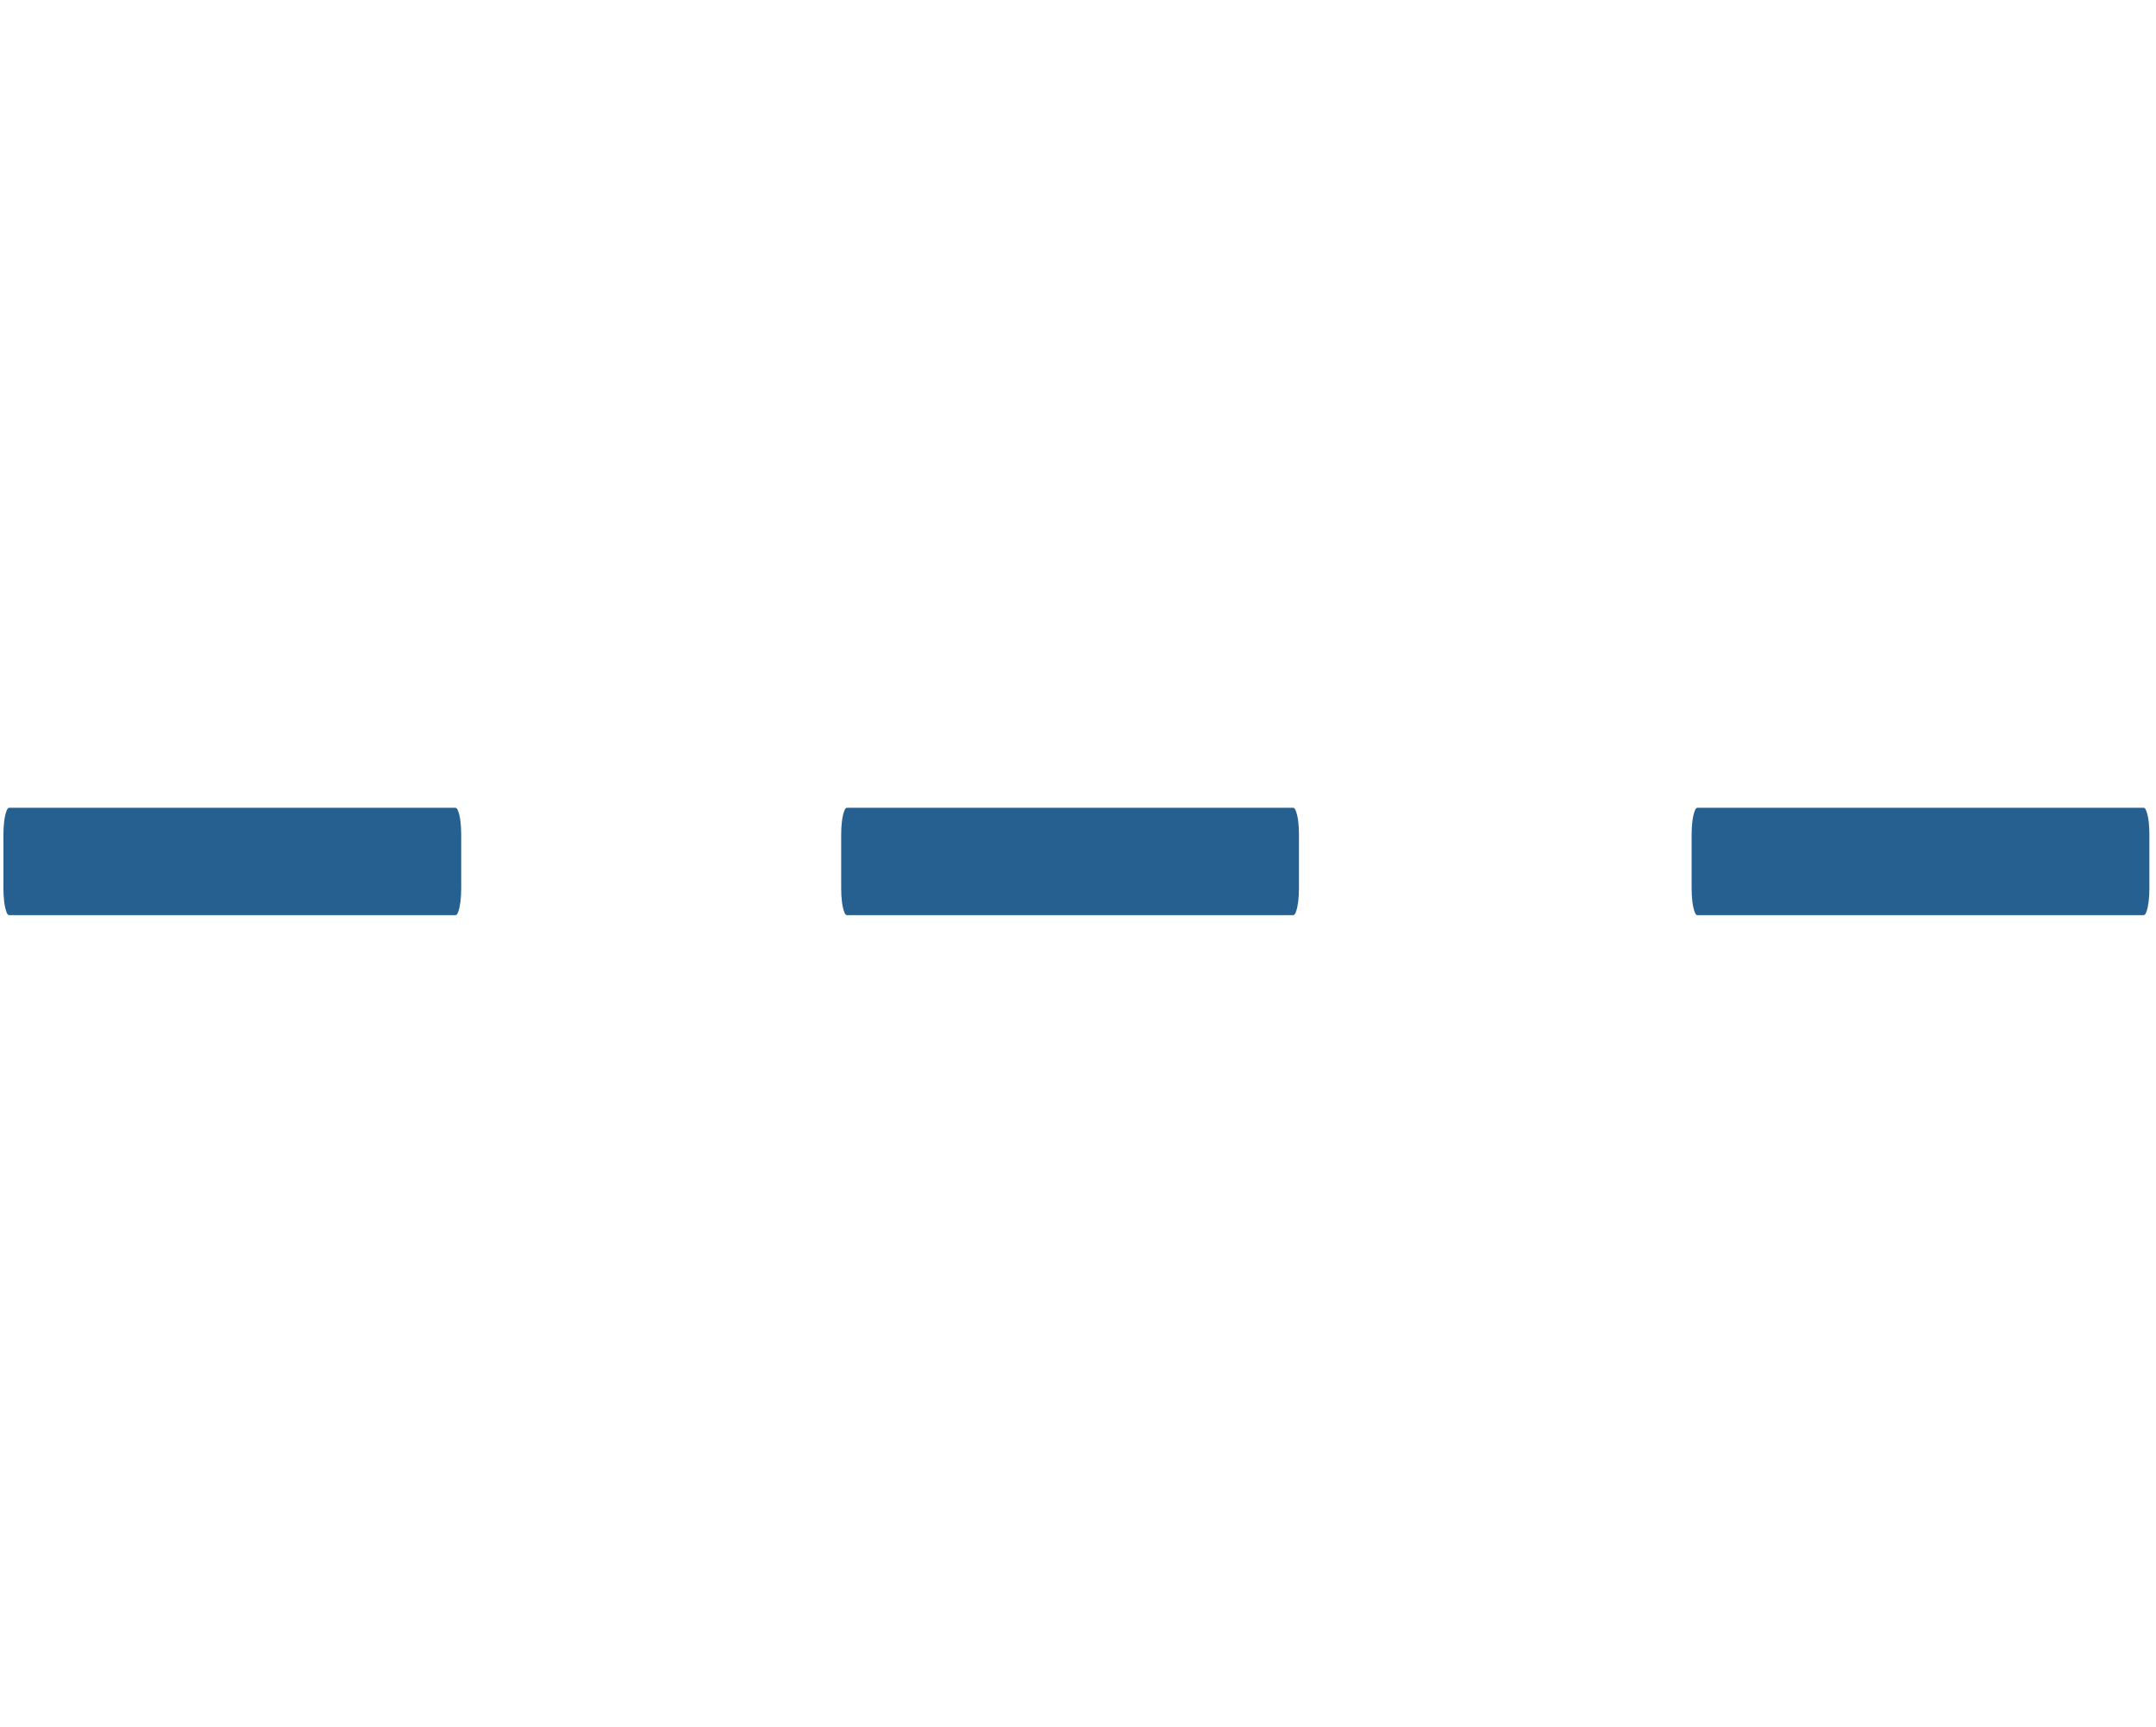 <?xml version="1.0" encoding="UTF-8"?>
<!DOCTYPE svg PUBLIC "-//W3C//DTD SVG 1.1//EN" "http://www.w3.org/Graphics/SVG/1.1/DTD/svg11.dtd">
<svg version="1.2" width="169.88mm" height="136.01mm" viewBox="-1 0 16988 13601" preserveAspectRatio="xMidYMid" fill-rule="evenodd" stroke-width="28.222" stroke-linejoin="round" xmlns="http://www.w3.org/2000/svg" xmlns:ooo="http://xml.openoffice.org/svg/export" xmlns:xlink="http://www.w3.org/1999/xlink" xmlns:presentation="http://sun.com/xmlns/staroffice/presentation" xmlns:smil="http://www.w3.org/2001/SMIL20/" xmlns:anim="urn:oasis:names:tc:opendocument:xmlns:animation:1.0" xml:space="preserve">
 <defs class="EmbeddedBulletChars">
  <g id="bullet-char-template-57356" transform="scale(0,-0)">
   <path d="M 580,1141 L 1163,571 580,0 -4,571 580,1141 Z"/>
  </g>
  <g id="bullet-char-template-57354" transform="scale(0,-0)">
   <path d="M 8,1128 L 1137,1128 1137,0 8,0 8,1128 Z"/>
  </g>
  <g id="bullet-char-template-10146" transform="scale(0,-0)">
   <path d="M 174,0 L 602,739 174,1481 1456,739 174,0 Z M 1358,739 L 309,1346 659,739 1358,739 Z"/>
  </g>
  <g id="bullet-char-template-10132" transform="scale(0,-0)">
   <path d="M 2015,739 L 1276,0 717,0 1260,543 174,543 174,936 1260,936 717,1481 1274,1481 2015,739 Z"/>
  </g>
  <g id="bullet-char-template-10007" transform="scale(0,-0)">
   <path d="M 0,-2 C -7,14 -16,27 -25,37 L 356,567 C 262,823 215,952 215,954 215,979 228,992 255,992 264,992 276,990 289,987 310,991 331,999 354,1012 L 381,999 492,748 772,1049 836,1024 860,1049 C 881,1039 901,1025 922,1006 886,937 835,863 770,784 769,783 710,716 594,584 L 774,223 C 774,196 753,168 711,139 L 727,119 C 717,90 699,76 672,76 641,76 570,178 457,381 L 164,-76 C 142,-110 111,-127 72,-127 30,-127 9,-110 8,-76 1,-67 -2,-52 -2,-32 -2,-23 -1,-13 0,-2 Z"/>
  </g>
  <g id="bullet-char-template-10004" transform="scale(0,-0)">
   <path d="M 285,-33 C 182,-33 111,30 74,156 52,228 41,333 41,471 41,549 55,616 82,672 116,743 169,778 240,778 293,778 328,747 346,684 L 369,508 C 377,444 397,411 428,410 L 1163,1116 C 1174,1127 1196,1133 1229,1133 1271,1133 1292,1118 1292,1087 L 1292,965 C 1292,929 1282,901 1262,881 L 442,47 C 390,-6 338,-33 285,-33 Z"/>
  </g>
  <g id="bullet-char-template-9679" transform="scale(0,-0)">
   <path d="M 813,0 C 632,0 489,54 383,161 276,268 223,411 223,592 223,773 276,916 383,1023 489,1130 632,1184 813,1184 992,1184 1136,1130 1245,1023 1353,916 1407,772 1407,592 1407,412 1353,268 1245,161 1136,54 992,0 813,0 Z"/>
  </g>
  <g id="bullet-char-template-8226" transform="scale(0,-0)">
   <path d="M 346,457 C 273,457 209,483 155,535 101,586 74,649 74,723 74,796 101,859 155,911 209,963 273,989 346,989 419,989 480,963 531,910 582,859 608,796 608,723 608,648 583,586 532,535 482,483 420,457 346,457 Z"/>
  </g>
  <g id="bullet-char-template-8211" transform="scale(0,-0)">
   <path d="M -4,459 L 1135,459 1135,606 -4,606 -4,459 Z"/>
  </g>
  <g id="bullet-char-template-61548" transform="scale(0,-0)">
   <path d="M 173,740 C 173,903 231,1043 346,1159 462,1274 601,1332 765,1332 928,1332 1067,1274 1183,1159 1299,1043 1357,903 1357,740 1357,577 1299,437 1183,322 1067,206 928,148 765,148 601,148 462,206 346,322 231,437 173,577 173,740 Z"/>
  </g>
 </defs>
 <g class="Page">
  <g class="Group">
   <g class="com.sun.star.drawing.ClosedBezierShape">
    <g id="id3">
     <rect class="BoundingBox" stroke="none" fill="none" x="26" y="6363" width="3608" height="847"/>
     <path fill="rgb(37,96,144)" stroke="none" d="M 3633,6575 L 3633,6997 3633,6997 C 3633,7035 3631,7071 3627,7103 3623,7135 3617,7162 3610,7181 3604,7200 3596,7209 3588,7209 L 71,7209 71,7209 C 63,7209 55,7200 49,7181 42,7162 36,7135 32,7103 28,7071 26,7035 26,6997 L 26,6575 26,6575 C 26,6538 28,6501 32,6469 36,6437 42,6411 49,6392 55,6373 63,6363 71,6363 L 3588,6363 3588,6363 C 3596,6363 3604,6373 3610,6392 3617,6411 3623,6437 3627,6469 3631,6501 3633,6538 3633,6575 Z"/>
    </g>
   </g>
   <g class="com.sun.star.drawing.ClosedBezierShape">
    <g id="id4">
     <rect class="BoundingBox" stroke="none" fill="none" x="6627" y="6363" width="3609" height="847"/>
     <path fill="rgb(37,96,144)" stroke="none" d="M 10234,6575 L 10234,6997 10234,6997 C 10234,7035 10232,7071 10228,7103 10224,7135 10218,7162 10211,7181 10205,7200 10197,7209 10189,7209 L 6672,7209 6672,7209 C 6664,7209 6656,7200 6650,7181 6643,7162 6637,7135 6633,7103 6629,7071 6627,7035 6627,6997 L 6627,6575 6627,6575 C 6627,6538 6629,6501 6633,6469 6637,6437 6643,6411 6650,6392 6656,6373 6664,6363 6672,6363 L 10189,6363 10189,6363 C 10197,6363 10205,6373 10211,6392 10218,6411 10224,6437 10228,6469 10232,6501 10234,6538 10234,6575 Z"/>
    </g>
   </g>
   <g class="com.sun.star.drawing.ClosedBezierShape">
    <g id="id5">
     <rect class="BoundingBox" stroke="none" fill="none" x="13328" y="6363" width="3608" height="847"/>
     <path fill="rgb(37,96,144)" stroke="none" d="M 16935,6575 L 16935,6997 16935,6997 C 16935,7035 16933,7071 16929,7103 16925,7135 16919,7162 16912,7181 16906,7200 16898,7209 16890,7209 L 13373,7209 13373,7209 C 13365,7209 13357,7200 13351,7181 13344,7162 13338,7135 13334,7103 13330,7071 13328,7035 13328,6997 L 13328,6575 13328,6575 C 13328,6538 13330,6501 13334,6469 13338,6437 13344,6411 13351,6392 13357,6373 13365,6363 13373,6363 L 16890,6363 16890,6363 C 16898,6363 16906,6373 16912,6392 16919,6411 16925,6437 16929,6469 16933,6501 16935,6538 16935,6575 Z"/>
    </g>
   </g>
   <g class="com.sun.star.drawing.CustomShape">
    <g id="id6">
     <rect class="BoundingBox" stroke="none" fill="none" x="-1" y="0" width="16988" height="13601"/>
    </g>
   </g>
  </g>
 </g>
</svg>